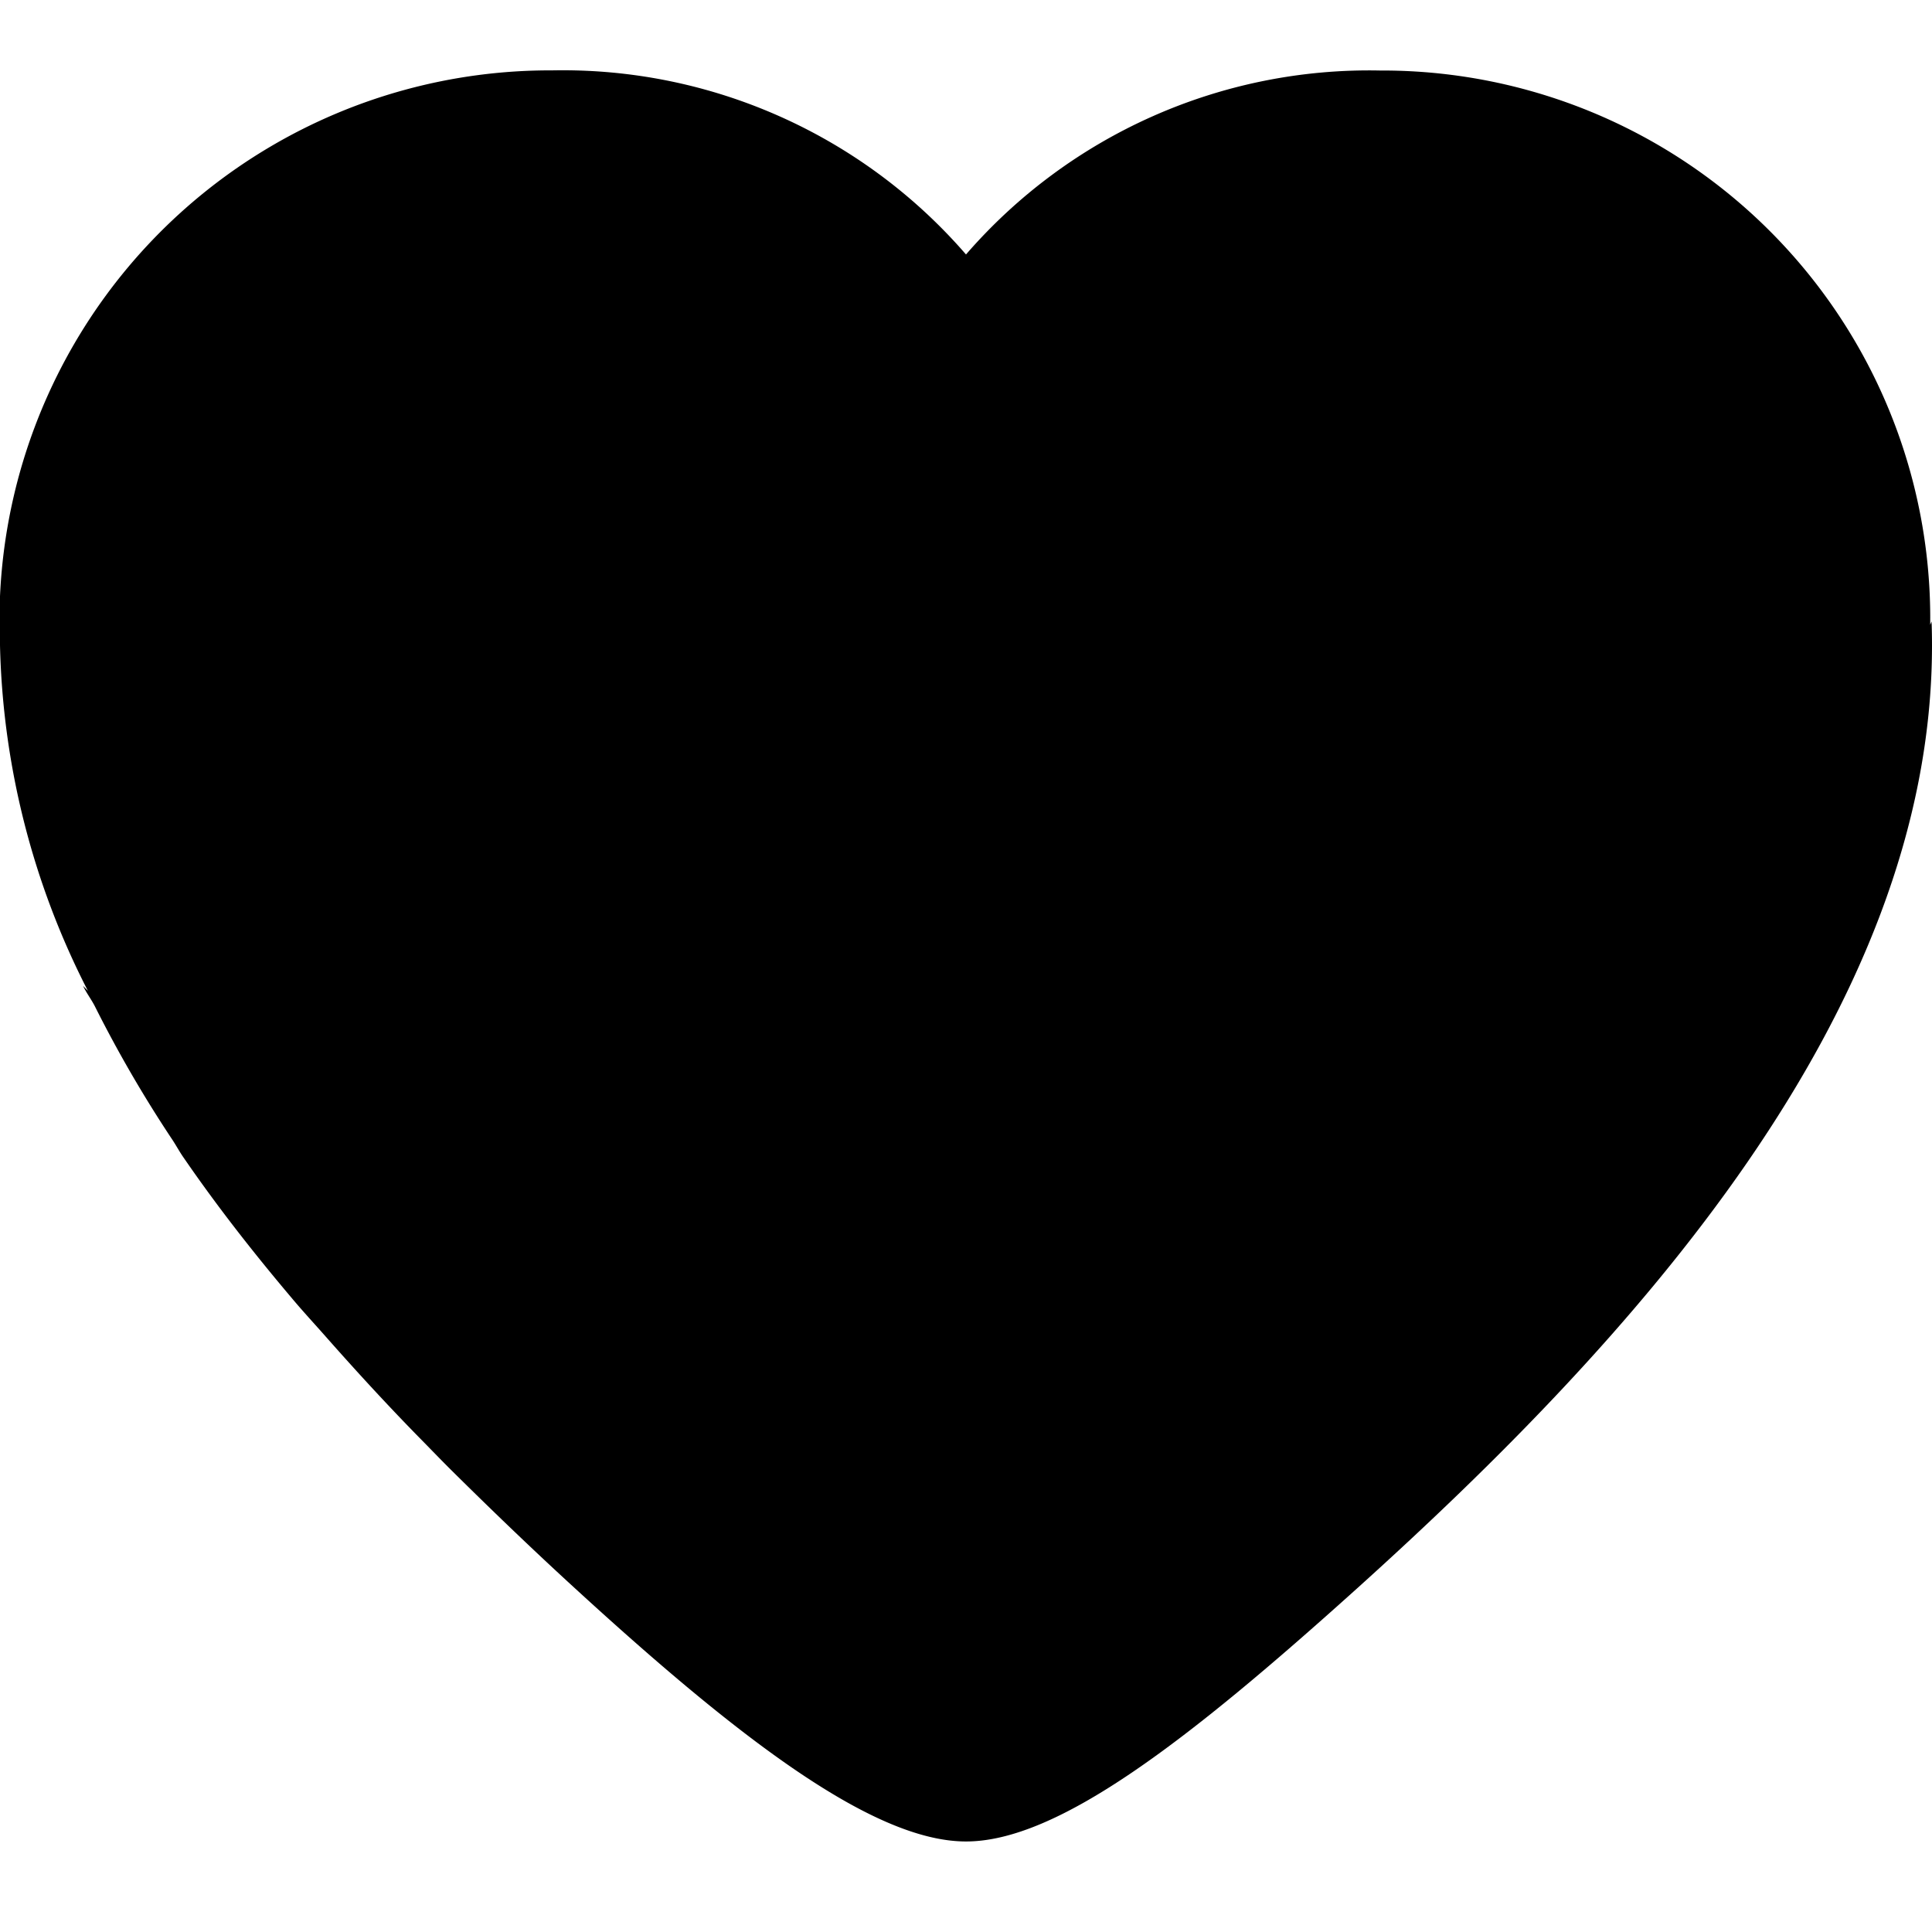 <svg data-tags="tiktok" xmlns="http://www.w3.org/2000/svg" viewBox="0 0 14 14"><path d="m13.997 4.503-.01.025A3.97 3.97 0 0 0 10 .511a3.865 3.865 0 0 0-3 1.333A3.865 3.865 0 0 0 4 .51a3.989 3.989 0 0 0-4 4.166A5.758 5.758 0 0 0 .637 7.18l-.035-.036c.025.054.064.103.09.157a9.151 9.151 0 0 0 .551.949c.03.044.054.09.085.135.243.354.51.695.791 1.027.078.093.159.18.24.272.219.248.441.49.67.724.085.086.167.172.252.256.296.293.593.578.886.846 1.2 1.1 2.166 1.834 2.833 1.834.667 0 1.607-.729 2.834-1.834C11.82 9.72 14 7.344 14 4.677q0-.087-.003-.174Z" fill-rule="evenodd" /></svg>
